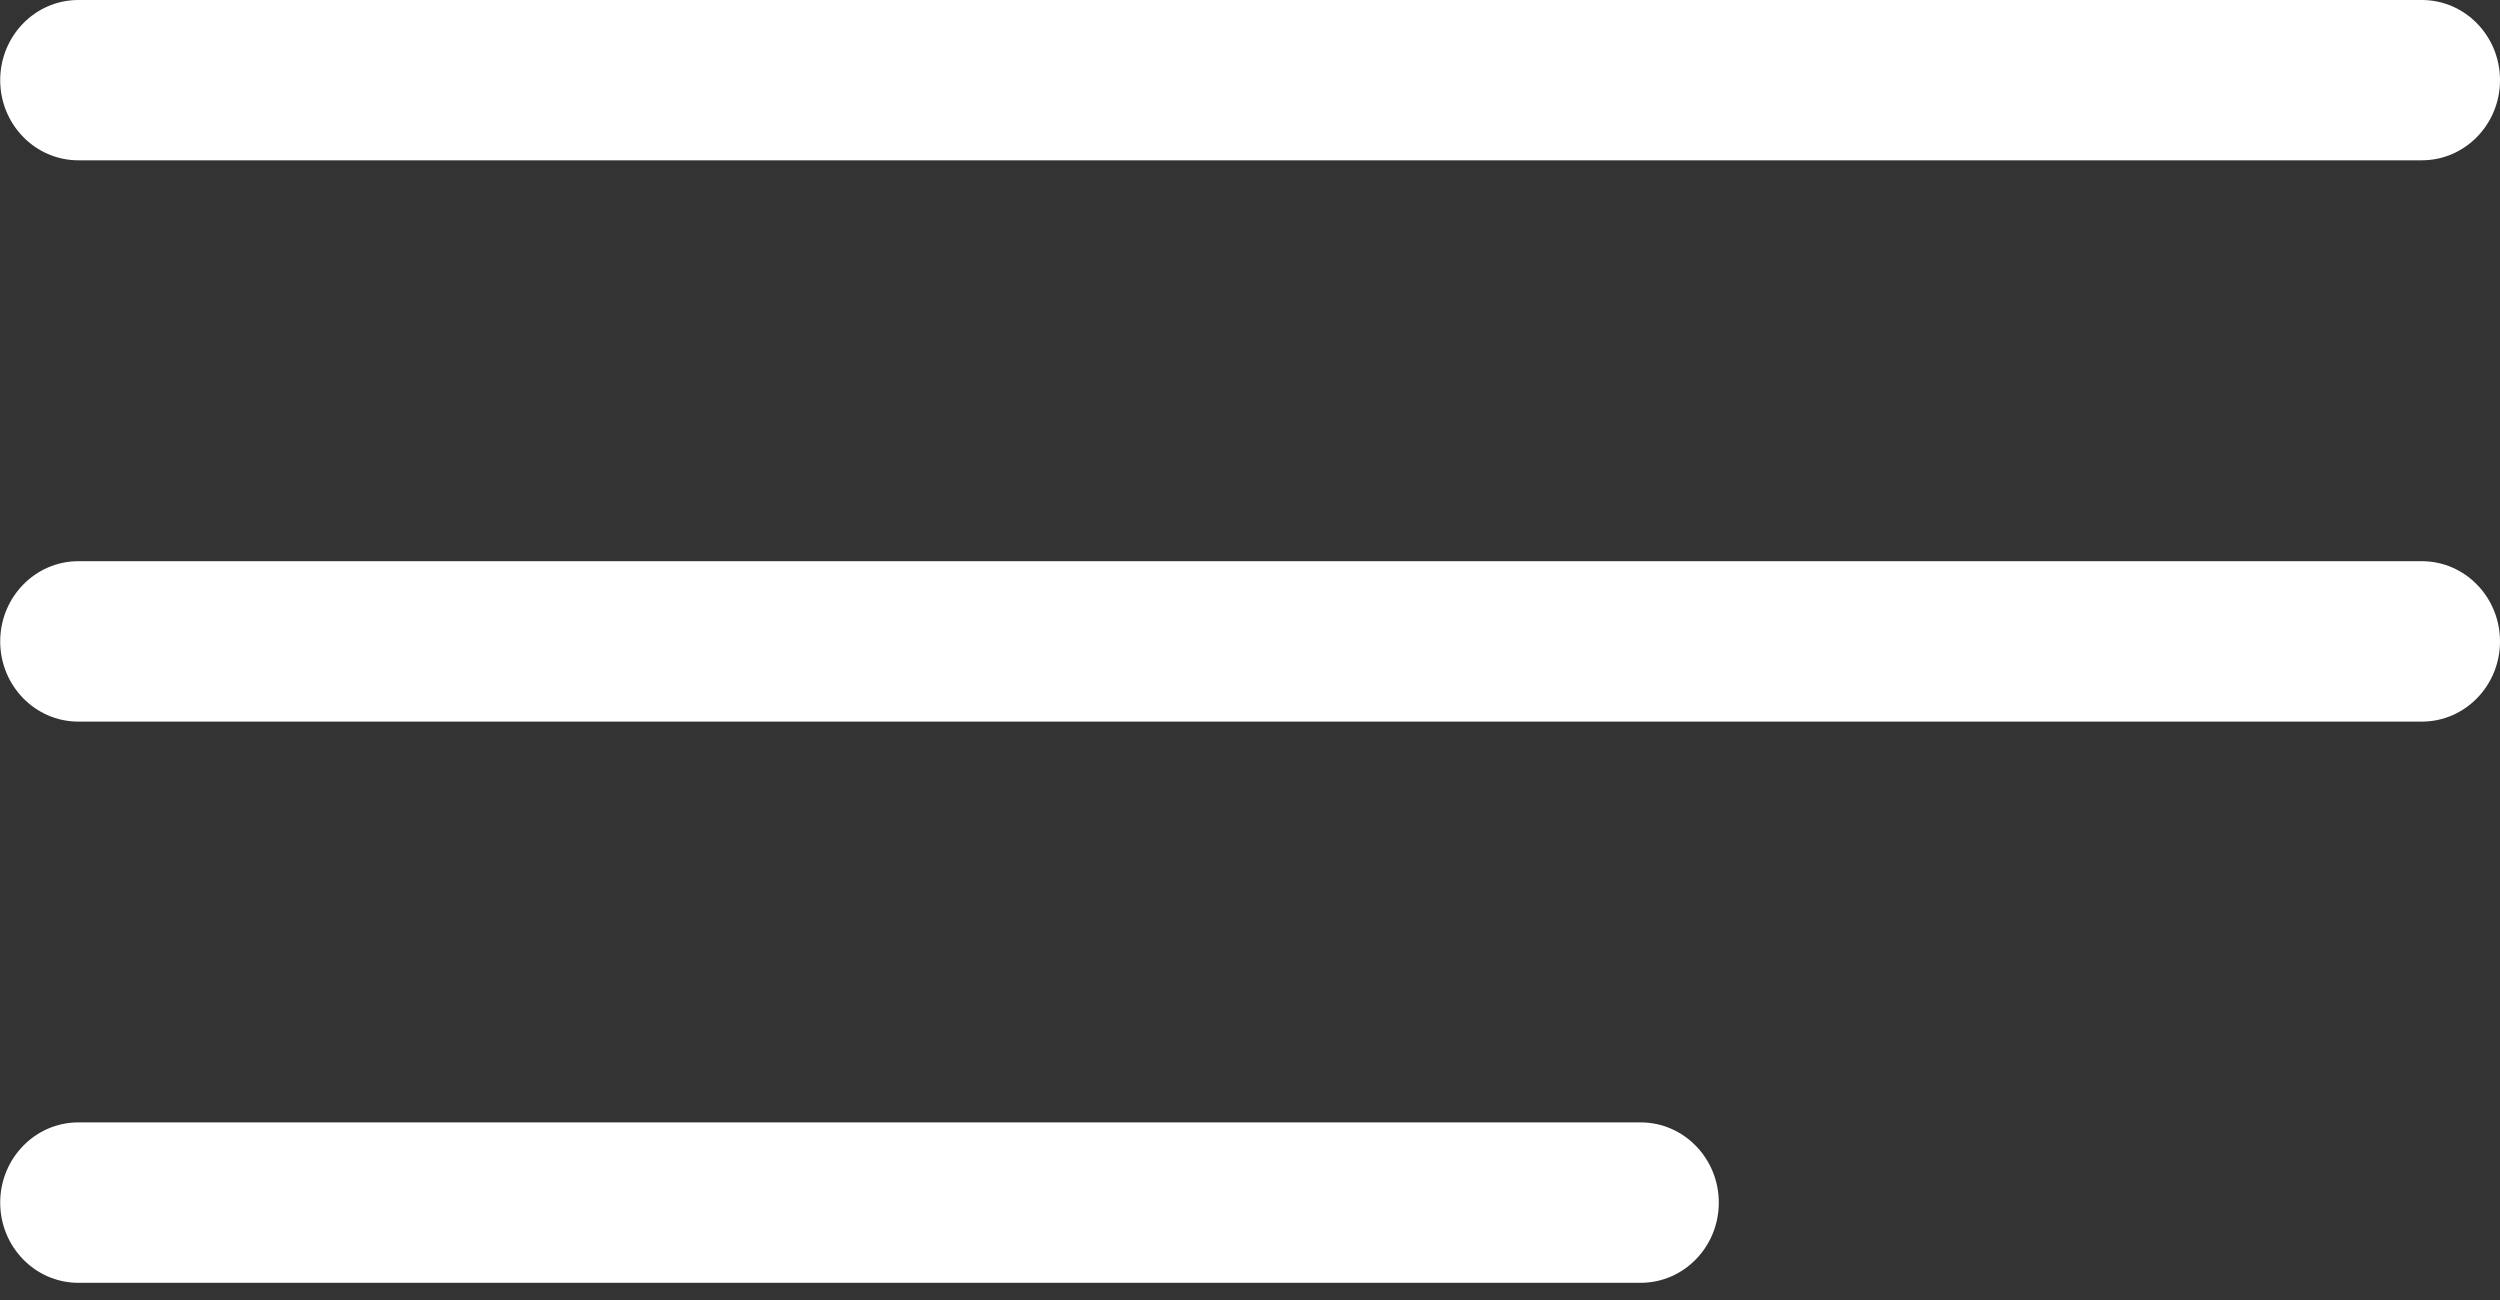 <svg width="25" height="13" viewBox="0 0 25 13" fill="none" xmlns="http://www.w3.org/2000/svg">
<rect x="0" y="0" width="25" height="13" fill="#333333" stroke="none"/>
<path d="M24.219 1.603H0.783C0.352 1.603 0.002 1.244 0.002 0.802C0.002 0.359 0.352 0 0.783 0H24.219C24.65 0 25 0.359 25 0.802C25 1.244 24.65 1.603 24.219 1.603Z" fill="white"/>
<path d="M0.783 5.612H24.219C24.65 5.612 25 5.972 25 6.414C25 6.857 24.65 7.216 24.219 7.216H0.783C0.352 7.216 0.002 6.857 0.002 6.414C0.002 5.972 0.352 5.612 0.783 5.612Z" fill="white"/>
<path d="M0.783 11.224H16.407C16.838 11.224 17.188 11.584 17.188 12.026C17.188 12.469 16.838 12.828 16.407 12.828H0.783C0.352 12.828 0.002 12.469 0.002 12.026C0.002 11.584 0.352 11.224 0.783 11.224Z" fill="white"/>
</svg>
